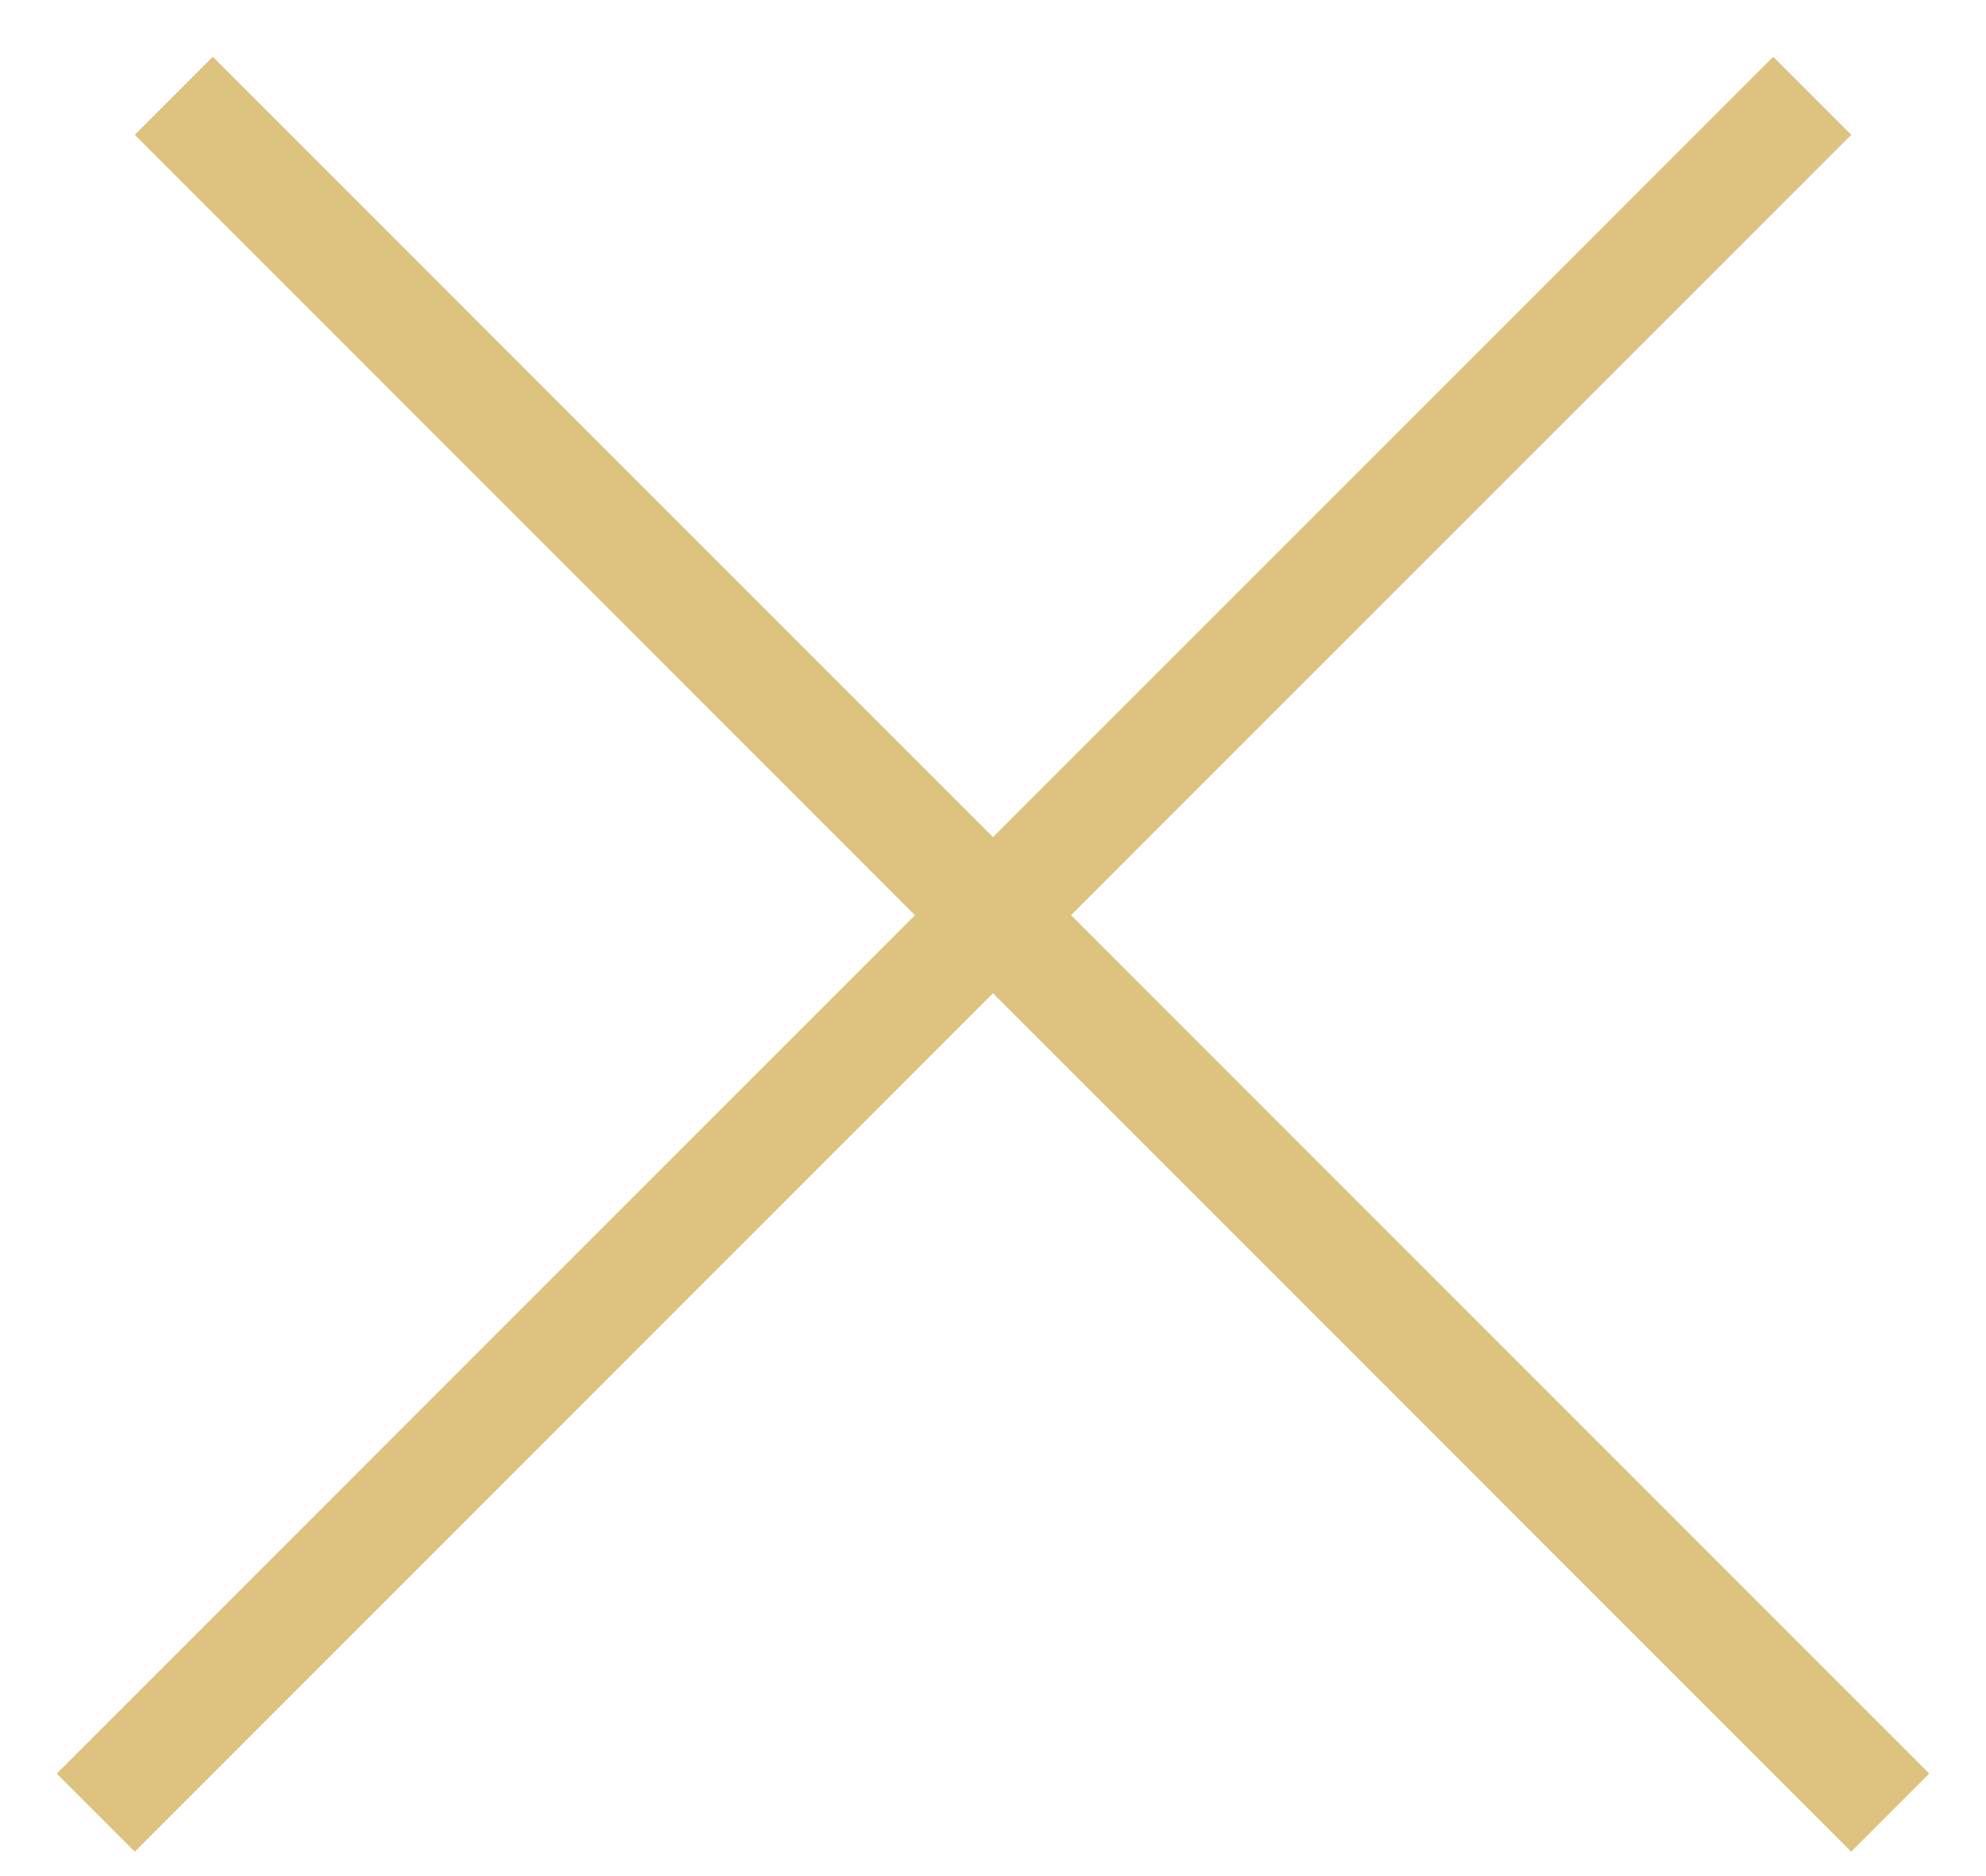 <svg width="18" height="17" viewBox="0 0 18 17" fill="none" xmlns="http://www.w3.org/2000/svg">
<line x1="0.868" y1="16.425" x2="16.425" y2="0.868" stroke="#DEC27F"/>
<line x1="1.575" y1="0.868" x2="17.132" y2="16.425" stroke="#DEC27F"/>
</svg>
